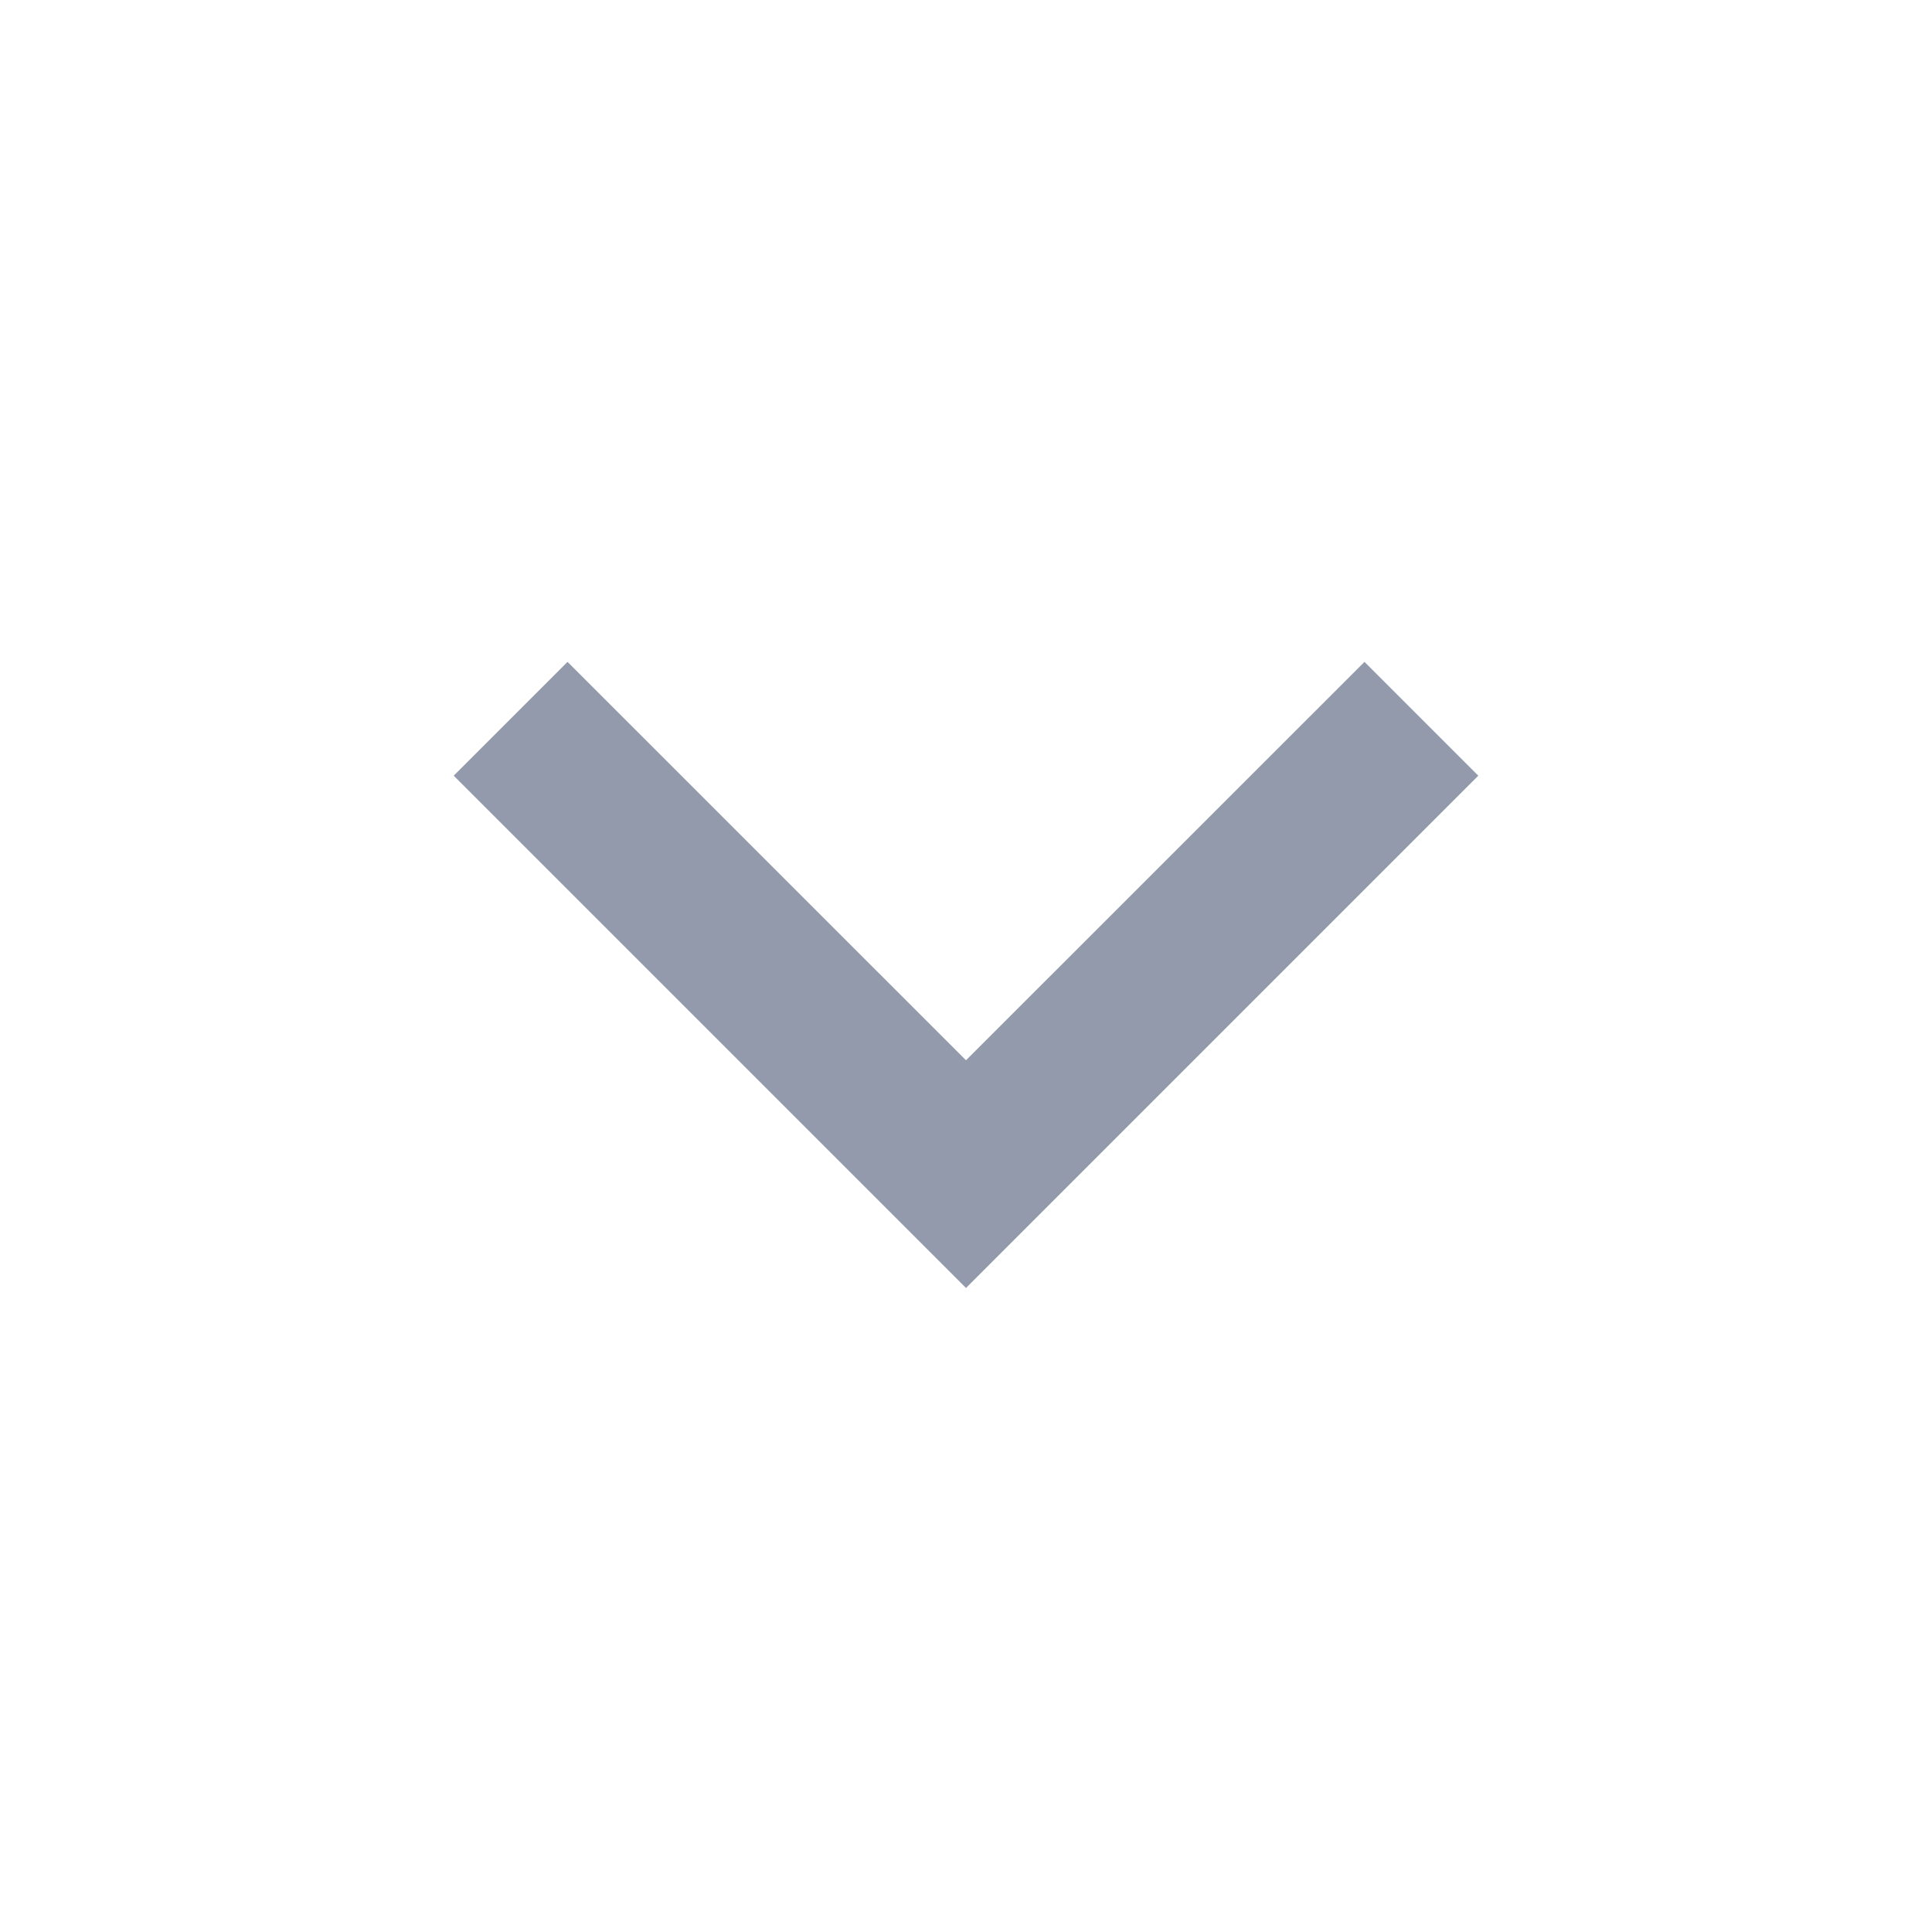 <svg xmlns="http://www.w3.org/2000/svg" viewBox="0 0 24 24" width="32" height="32"><path d="M12 13.171L16.95 8.222L18.364 9.636L12 16L5.636 9.636L7.05 8.222L12 13.171Z" fill="rgba(146,154,172,1)"></path></svg>